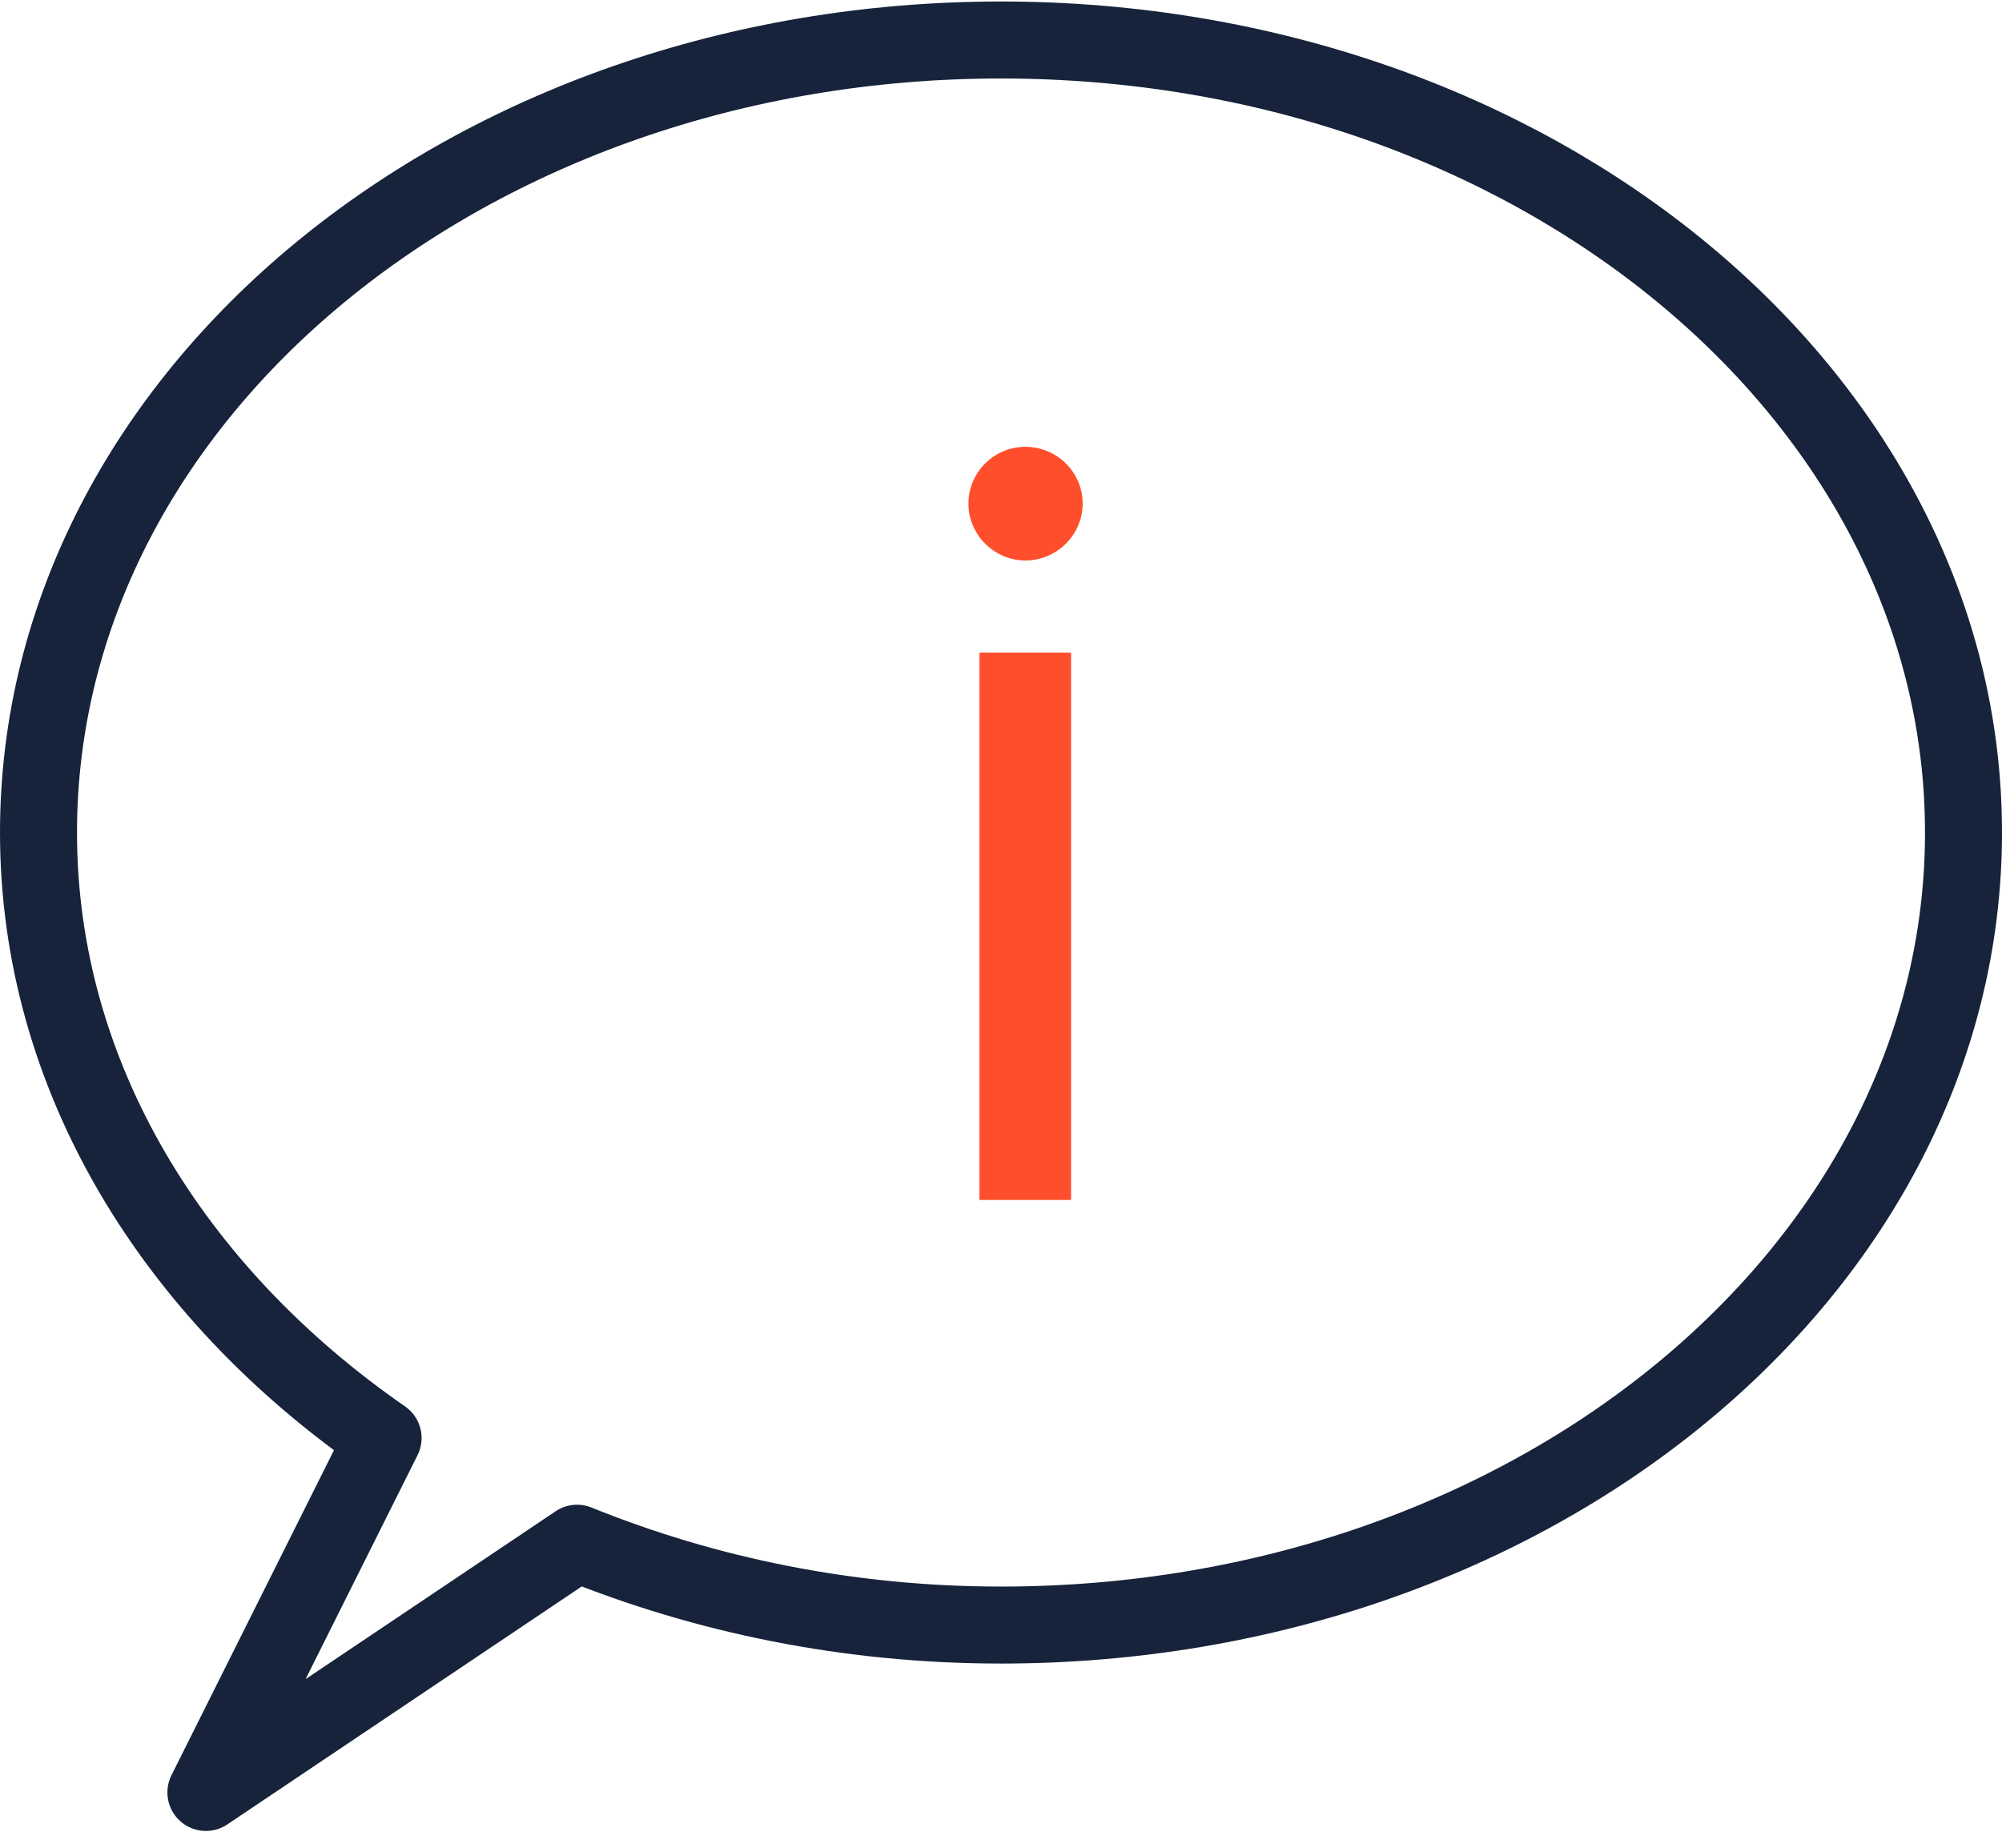 <svg width="52" height="48" viewBox="0 0 52 48" fill="none" xmlns="http://www.w3.org/2000/svg">
<path fill-rule="evenodd" clip-rule="evenodd" d="M26 1.039C12.194 1.039 1 10.257 1 21.628C1 27.954 4.498 33.58 9.95 37.356L5.348 46.563L14.989 40.089C18.315 41.437 22.044 42.215 26 42.215C39.806 42.215 51 32.998 51 21.628C51 10.257 39.806 1.039 26 1.039V1.039Z" stroke="#17233B" stroke-width="2" stroke-linecap="round" stroke-linejoin="round"/>
<path d="M25.441 31.172H27.82V16.953H25.441V31.172ZM26.631 14.56C27.451 14.56 28.121 13.891 28.121 13.084C28.121 12.264 27.451 11.607 26.631 11.607C25.824 11.607 25.154 12.264 25.154 13.084C25.154 13.891 25.824 14.56 26.631 14.56Z" fill="#FF4E2C"/>
</svg>
